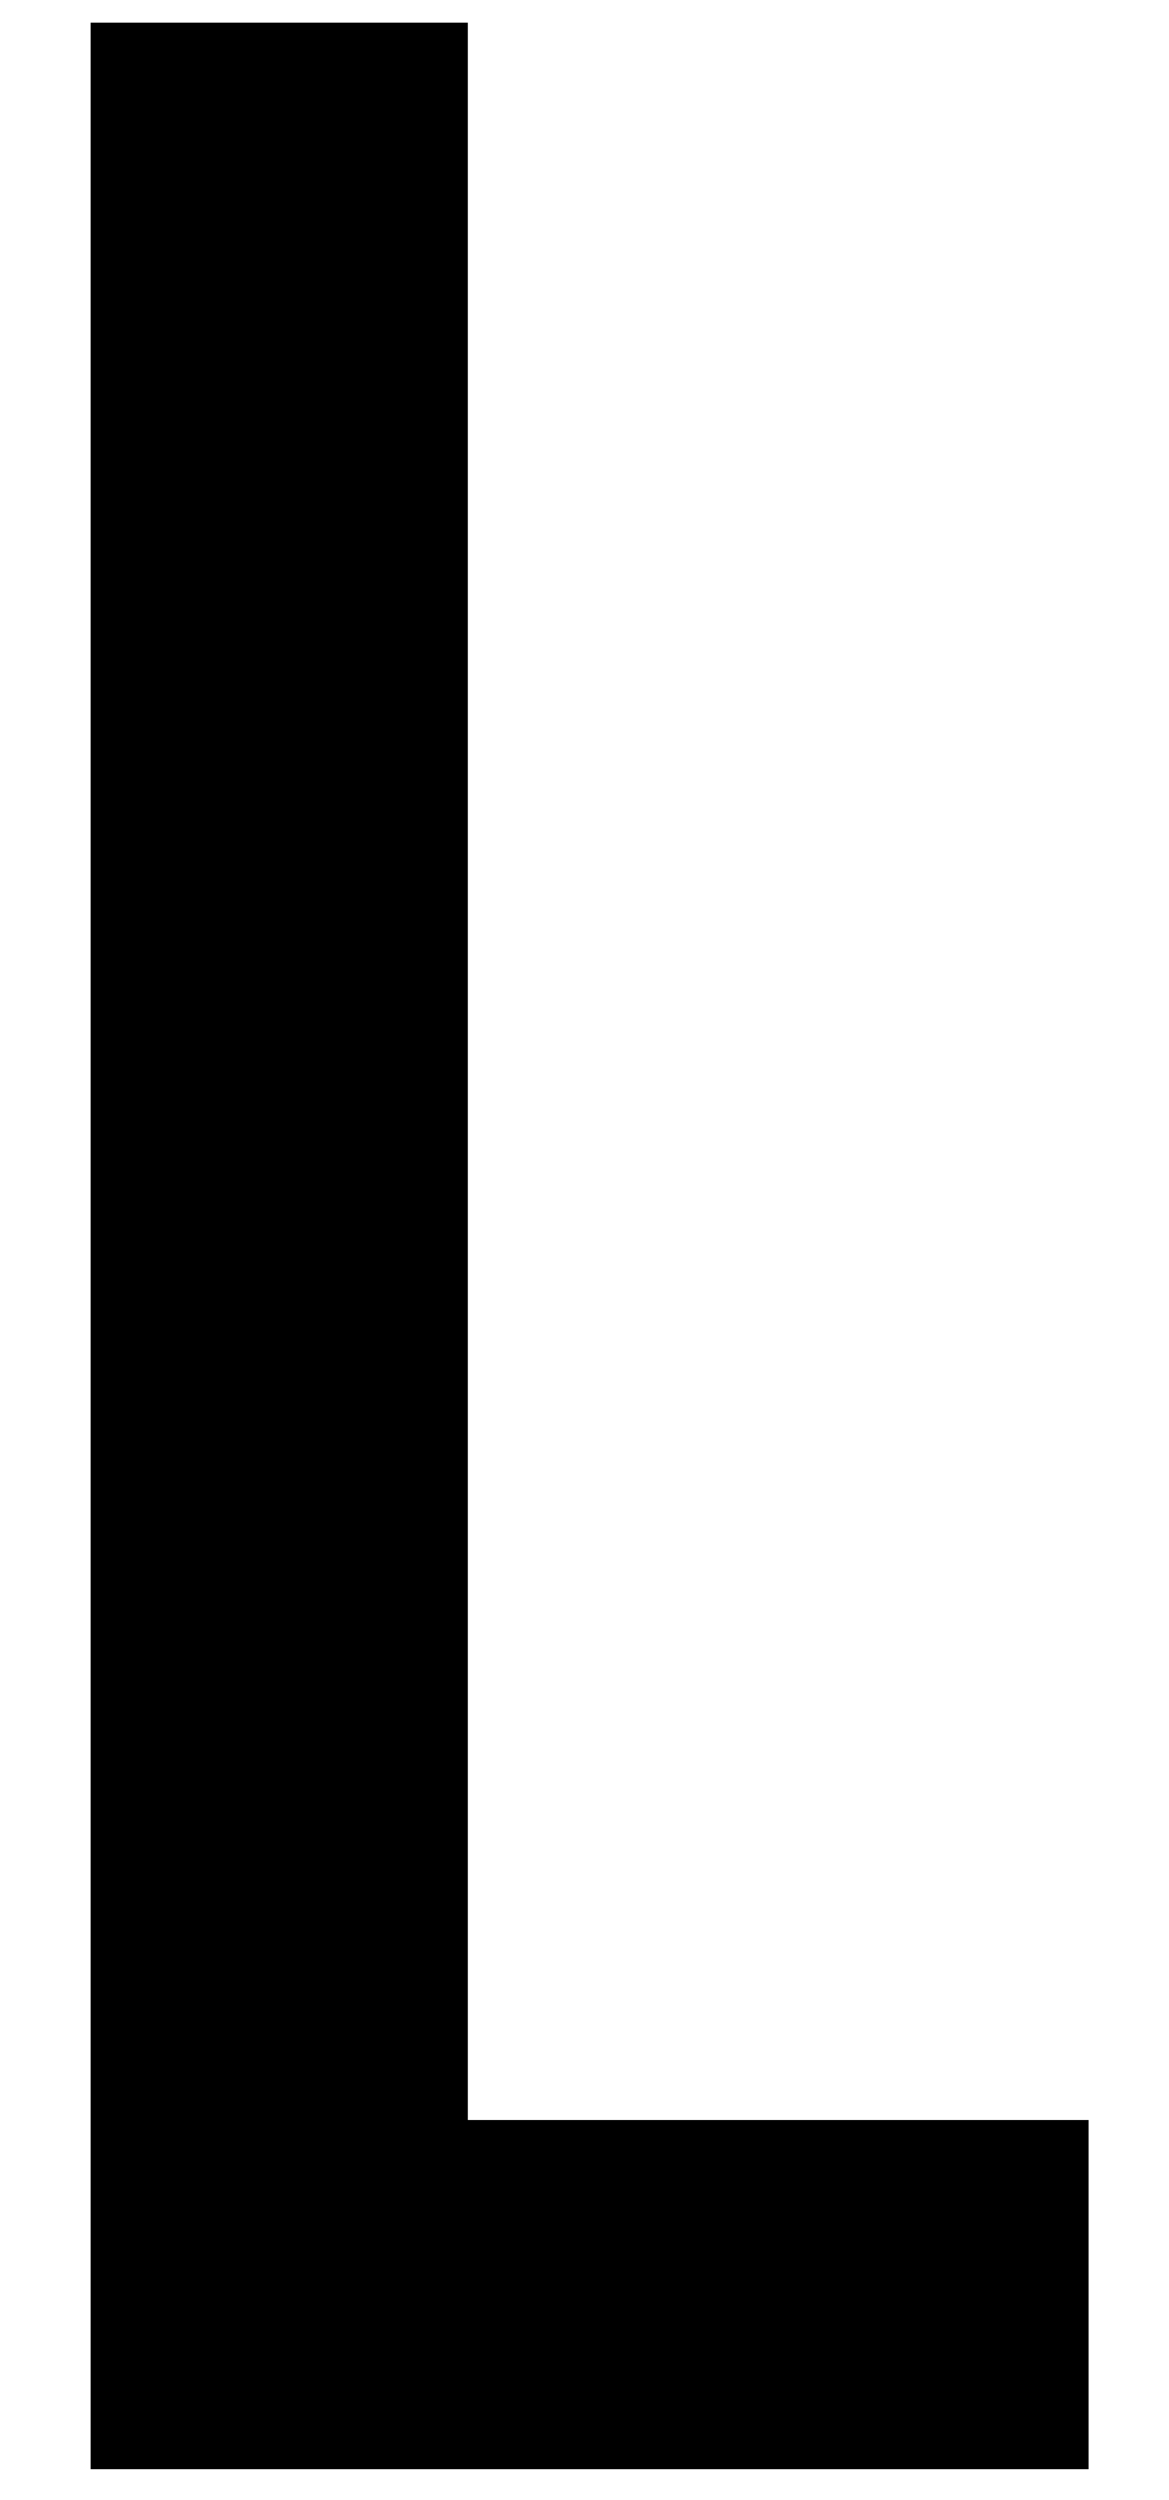 <?xml version="1.0" encoding="utf-8"?>
<!-- Generator: Adobe Illustrator 25.0.0, SVG Export Plug-In . SVG Version: 6.00 Build 0)  -->
<svg version="1.1" id="Layer_1" xmlns="http://www.w3.org/2000/svg" xmlns:xlink="http://www.w3.org/1999/xlink" x="0px" y="0px"
	 viewBox="0 0 103.2 220.5" style="enable-background:new 0 0 103.2 220.5;" xml:space="preserve">
<path d="M-757.9,2H-807v215.8h33.3v-81.1h15.8c33.3,0,49.7-18.8,49.7-53.3v-28C-708.2,20.8-724.6,2-757.9,2z M-757.9,32.8
	c10.6,0,16.4,4.9,16.4,20.3v32.4c0,15.4-5.8,20.3-16.4,20.3h-15.8V32.8H-757.9z"/>
<path d="M-694.3,2v164.3c0,34.5,17,54.2,49.7,54.2s49.7-19.7,49.7-54.2V2h-31.5v166.4c0,15.4-6.7,21-17.3,21
	c-10.6,0-17.3-5.5-17.3-21V2H-694.3z"/>
<path d="M-576.4,53.8c0,61.6,65.1,70,65.1,114.4c0,15.4-6.7,21-17.3,21c-10.6,0-17.3-5.5-17.3-21v-15.4h-31.5V166
	c0,34.5,17,54.2,49.7,54.2s49.7-19.7,49.7-54.2c0-61.6-65.1-70-65.1-114.4c0-15.4,6.1-21.3,16.7-21.3c10.6,0,16.7,5.9,16.7,21.3v8.9
	h31.5v-6.8c0-34.5-16.7-54.2-49.1-54.2C-559.7-0.5-576.4,19.3-576.4,53.8z"/>
<path d="M-425.5,125.3h37.9v92.5h33.9V2h-33.9v92.5h-37.9V2h-33.3v215.8h33.3V125.3z"/>
<path d="M-280.5,2h-49.1v215.8h33.3v-81.1h15.8c33.3,0,49.7-18.8,49.7-53.3v-28C-230.8,20.8-247.2,2-280.5,2z M-280.5,32.8
	c10.6,0,16.4,4.9,16.4,20.3v32.4c0,15.4-5.8,20.3-16.4,20.3h-15.8V32.8H-280.5z"/>
<path d="M-216.9,2v164.3c0,34.5,17,54.2,49.7,54.2c32.7,0,49.7-19.7,49.7-54.2V2H-149v166.4c0,15.4-6.7,21-17.3,21
	c-10.6,0-17.3-5.5-17.3-21V2H-216.9z"/>
<path d="M-94.7,217.8h88.1v-30.8h-54.8V2h-33.3V217.8z"/>
<path d="M8,217.8h88.1v-30.8H41.3V2H8V217.8z"/>
<path d="M110.6,217.8h52.7c33.3,0,49.7-18.8,49.7-53.3V55.3C213,20.8,196.6,2,163.3,2h-52.7V217.8z M162.7,32.8c10.6,0,17,5.5,17,21
	V166c0,15.4-6.4,21-17,21h-18.8V32.8H162.7z"/>
<path d="M264.8,51.6c0-15.4,6.7-21.3,17.3-21.3c10.6,0,17.3,5.9,17.3,21.3v116.5c0,15.4-6.7,21.3-17.3,21.3
	c-10.6,0-17.3-5.9-17.3-21.3V51.6z M231.5,166c0,34.5,17.9,54.2,50.6,54.2c32.7,0,50.6-19.7,50.6-54.2V53.8
	c0-34.5-17.9-54.2-50.6-54.2c-32.7,0-50.6,19.7-50.6,54.2V166z"/>
<path d="M384.9,51.6c0-15.4,6.7-21.3,17.3-21.3c10.6,0,17.3,5.9,17.3,21.3v116.5c0,15.4-6.7,21.3-17.3,21.3
	c-10.6,0-17.3-5.9-17.3-21.3V51.6z M351.6,166c0,34.5,17.9,54.2,50.6,54.2c32.7,0,50.6-19.7,50.6-54.2V53.8
	c0-34.5-17.9-54.2-50.6-54.2c-32.7,0-50.6,19.7-50.6,54.2V166z"/>
<path d="M578,217.8c-3.3-8-3.6-15.7-3.6-26.2v-33.3c0-22.5-5.5-38.8-22.1-45.9c14.8-7.1,21.8-21.6,21.8-43.8v-17
	c0-33.3-14.8-49.6-49.4-49.6h-50.3v215.8h33.3v-87.8h11.5c15.1,0,21.8,7.4,21.8,27.4v33.9c0,17.6,1.2,21,3,26.5H578z M523.8,32.8
	c11.8,0,17,6.8,17,22.2v21.3c0,17.3-7.6,22.8-20,22.8h-13V32.8H523.8z"/>
</svg>
